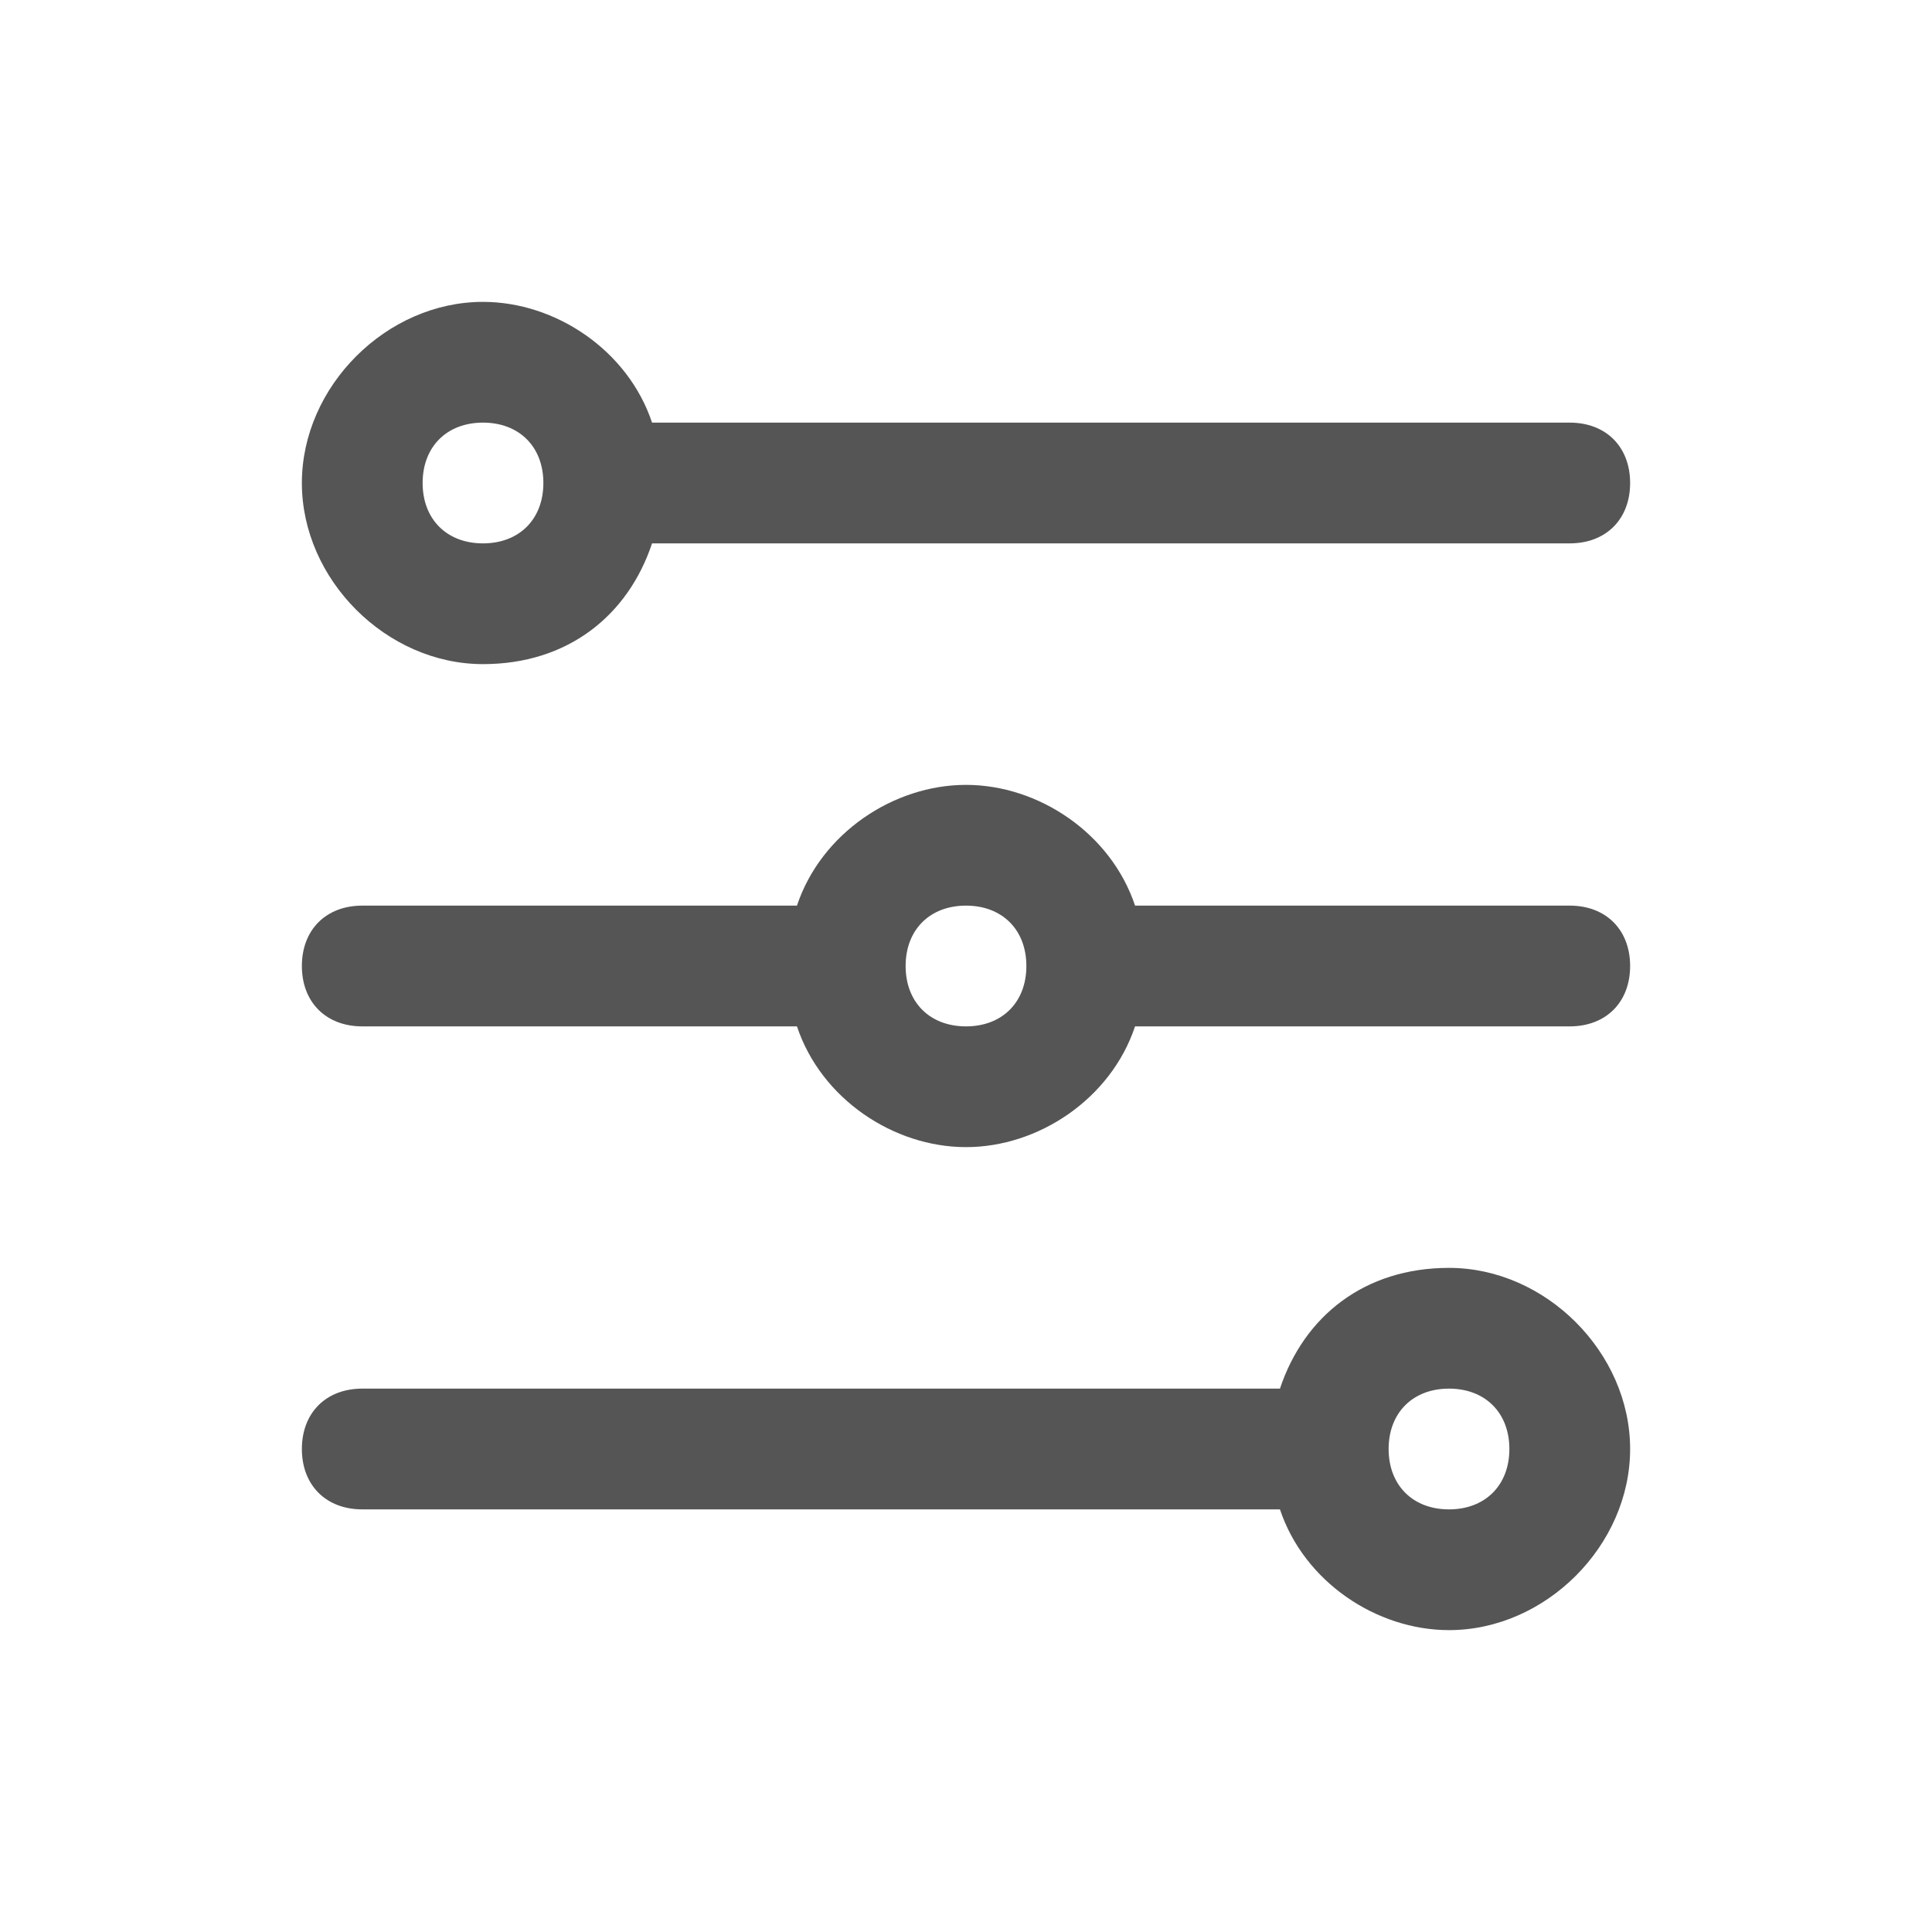 <?xml version="1.0" standalone="no"?><!DOCTYPE svg PUBLIC "-//W3C//DTD SVG 1.1//EN" "http://www.w3.org/Graphics/SVG/1.1/DTD/svg11.dtd"><svg t="1545184983768" class="icon" style="" viewBox="0 0 1024 1024" version="1.1" xmlns="http://www.w3.org/2000/svg" p-id="1877" xmlns:xlink="http://www.w3.org/1999/xlink" width="200" height="200"><defs><style type="text/css"></style></defs><g fill="#555555"><path d="M256 352c44.8 0 76.8-25.6 89.6-64L832 288c19.2 0 32-12.8 32-32S851.2 224 832 224L345.6 224c-12.8-38.4-51.2-64-89.6-64C204.8 160 160 204.8 160 256S204.8 352 256 352zM256 224c19.2 0 32 12.8 32 32S275.2 288 256 288 224 275.2 224 256 236.8 224 256 224z" p-id="1878"></path><path d="M832 480 601.6 480c-12.8-38.4-51.2-64-89.6-64s-76.8 25.6-89.6 64L192 480C172.8 480 160 492.8 160 512S172.8 544 192 544l230.4 0c12.8 38.4 51.2 64 89.6 64s76.8-25.6 89.6-64L832 544c19.2 0 32-12.8 32-32S851.2 480 832 480zM512 544C492.8 544 480 531.2 480 512S492.8 480 512 480 544 492.8 544 512 531.2 544 512 544z" p-id="1879"></path><path d="M768 672c-44.8 0-76.8 25.6-89.6 64L192 736c-19.2 0-32 12.8-32 32s12.8 32 32 32l486.4 0c12.8 38.4 51.2 64 89.6 64 51.2 0 96-44.8 96-96S819.2 672 768 672zM768 800c-19.2 0-32-12.8-32-32s12.8-32 32-32 32 12.8 32 32S787.2 800 768 800z" p-id="1880"></path></g></svg>